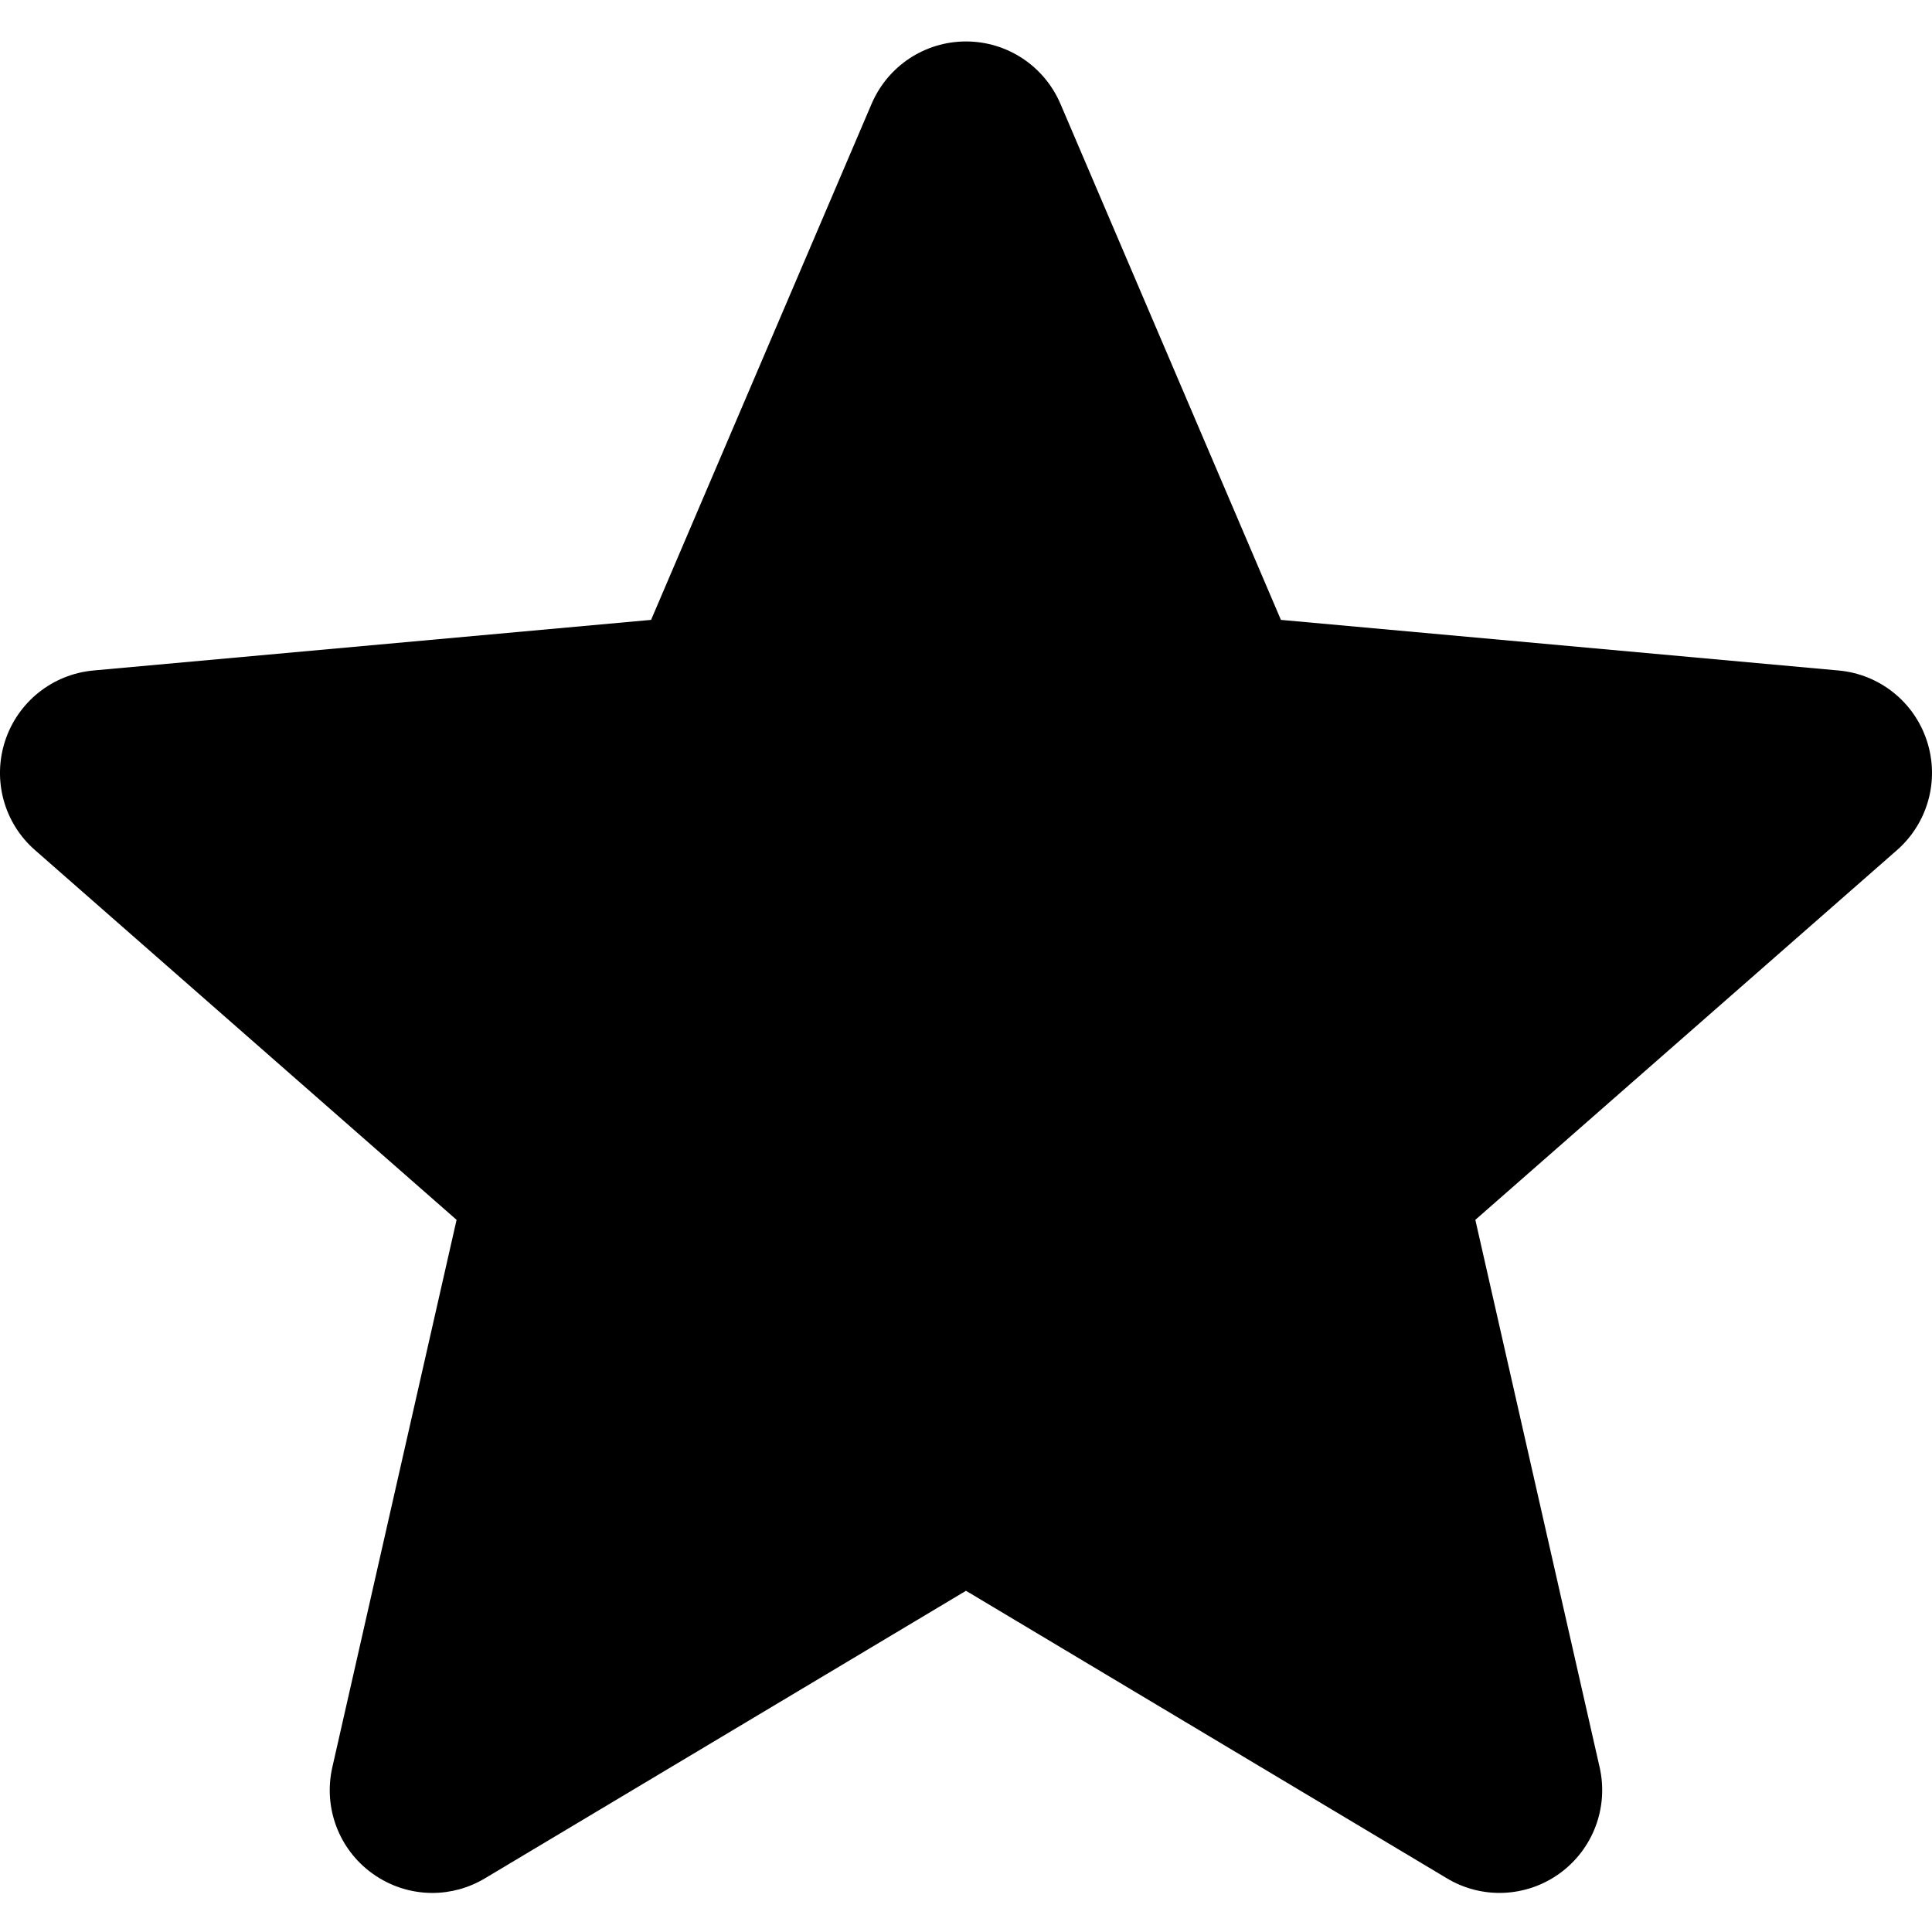 <svg width="46" height="46" viewBox="0 0 46 46" fill="none" xmlns="http://www.w3.org/2000/svg">
<path d="M45.88 17.645C45.579 16.714 44.753 16.052 43.775 15.964L30.498 14.759L25.248 2.471C24.861 1.57 23.98 0.987 23 0.987C22.021 0.987 21.139 1.57 20.752 2.473L15.502 14.759L2.223 15.964C1.247 16.055 0.423 16.714 0.12 17.645C-0.183 18.577 0.097 19.599 0.835 20.242L10.871 29.044L7.912 42.08C7.695 43.038 8.067 44.029 8.862 44.604C9.29 44.913 9.79 45.07 10.294 45.07C10.729 45.07 11.161 44.953 11.548 44.721L23 37.876L34.449 44.721C35.286 45.225 36.342 45.179 37.136 44.604C37.931 44.027 38.303 43.036 38.087 42.08L35.127 29.044L45.163 20.244C45.901 19.599 46.183 18.579 45.88 17.645Z" fill="black"/>
</svg>
